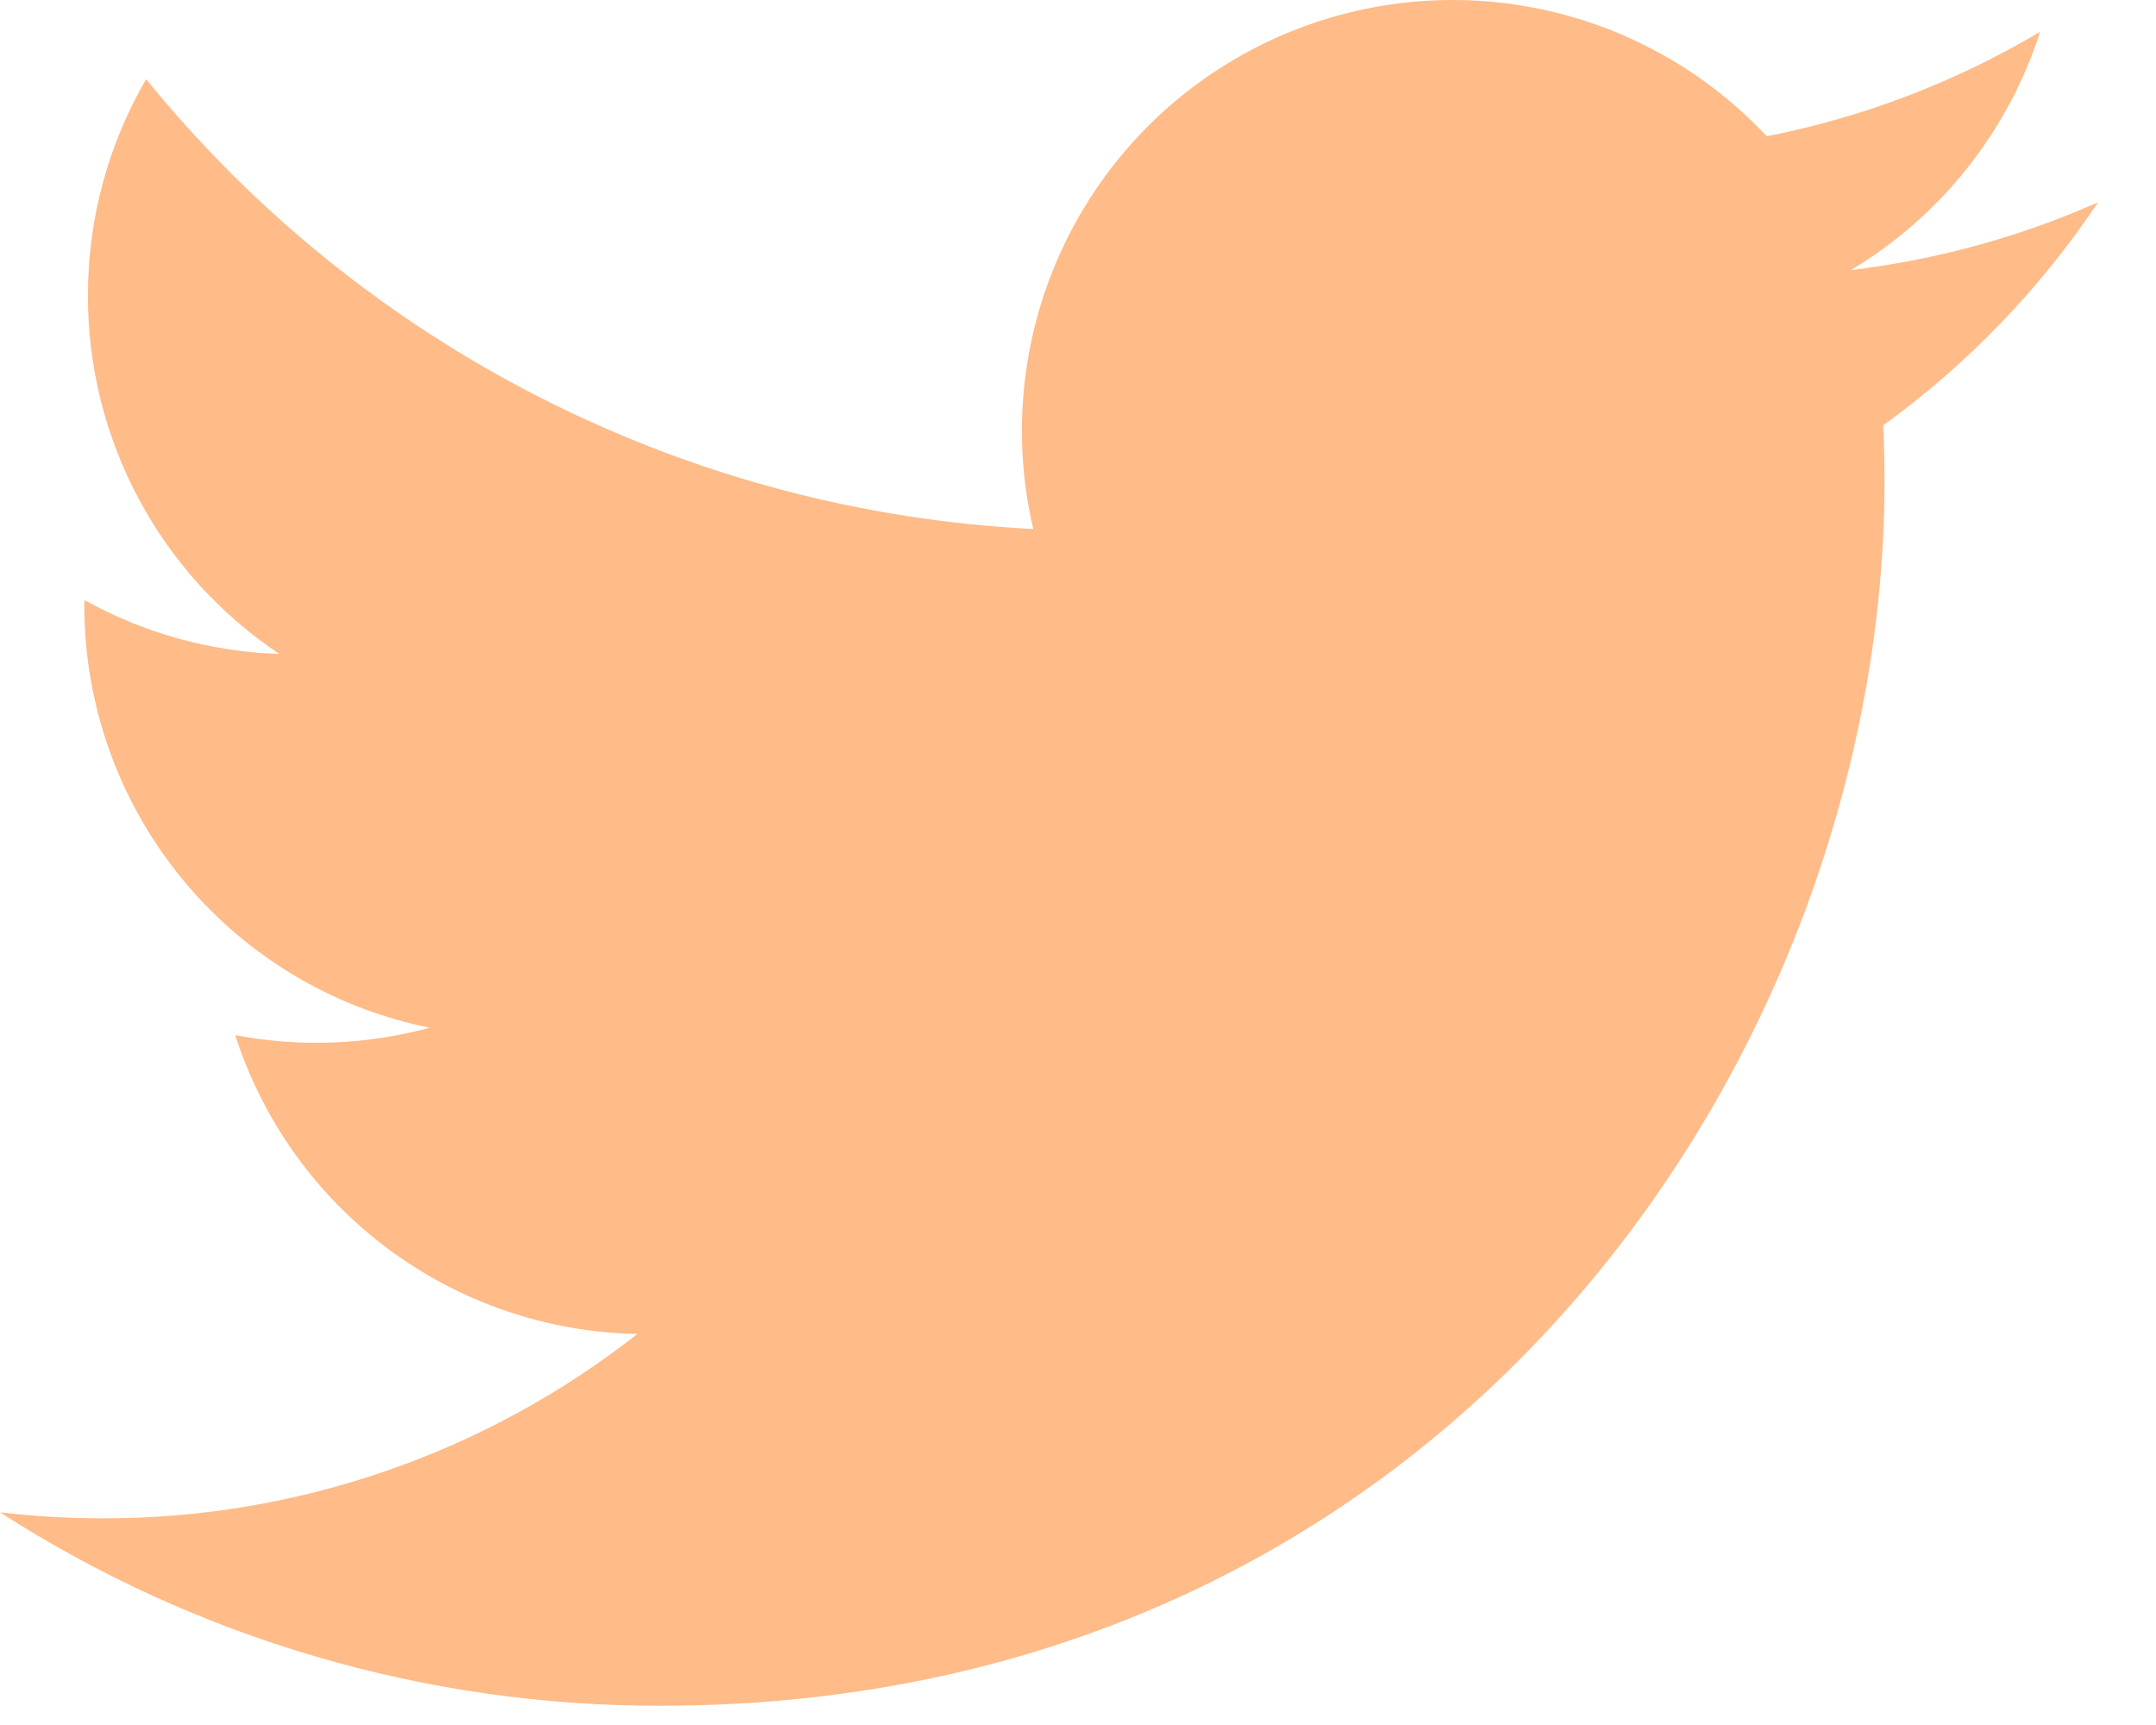 <svg xmlns="http://www.w3.org/2000/svg" width="35" height="28" viewBox="0 0 35 28" fill="none">
<path d="M34.059 3.284C32.806 3.839 31.461 4.214 30.047 4.384C31.506 3.51 32.598 2.136 33.118 0.517C31.747 1.331 30.247 1.905 28.681 2.212C27.629 1.088 26.235 0.343 24.716 0.093C23.197 -0.157 21.638 0.101 20.28 0.828C18.923 1.554 17.844 2.709 17.21 4.112C16.576 5.515 16.423 7.088 16.774 8.587C13.996 8.447 11.278 7.725 8.797 6.467C6.315 5.209 4.126 3.444 2.372 1.285C1.772 2.32 1.427 3.52 1.427 4.798C1.426 5.948 1.709 7.081 2.251 8.096C2.793 9.111 3.578 9.976 4.535 10.615C3.425 10.579 2.34 10.28 1.369 9.74V9.83C1.369 11.444 1.928 13.008 2.949 14.257C3.971 15.506 5.393 16.363 6.975 16.682C5.946 16.961 4.867 17.002 3.819 16.802C4.265 18.191 5.134 19.405 6.305 20.275C7.476 21.145 8.889 21.627 10.347 21.653C7.872 23.596 4.815 24.65 1.668 24.646C1.111 24.646 0.554 24.613 0 24.548C3.194 26.602 6.913 27.692 10.71 27.688C23.565 27.688 30.593 17.041 30.593 7.807C30.593 7.507 30.585 7.204 30.572 6.904C31.938 5.915 33.118 4.691 34.056 3.289L34.059 3.284Z" fill="#FFBB88"/>
</svg>